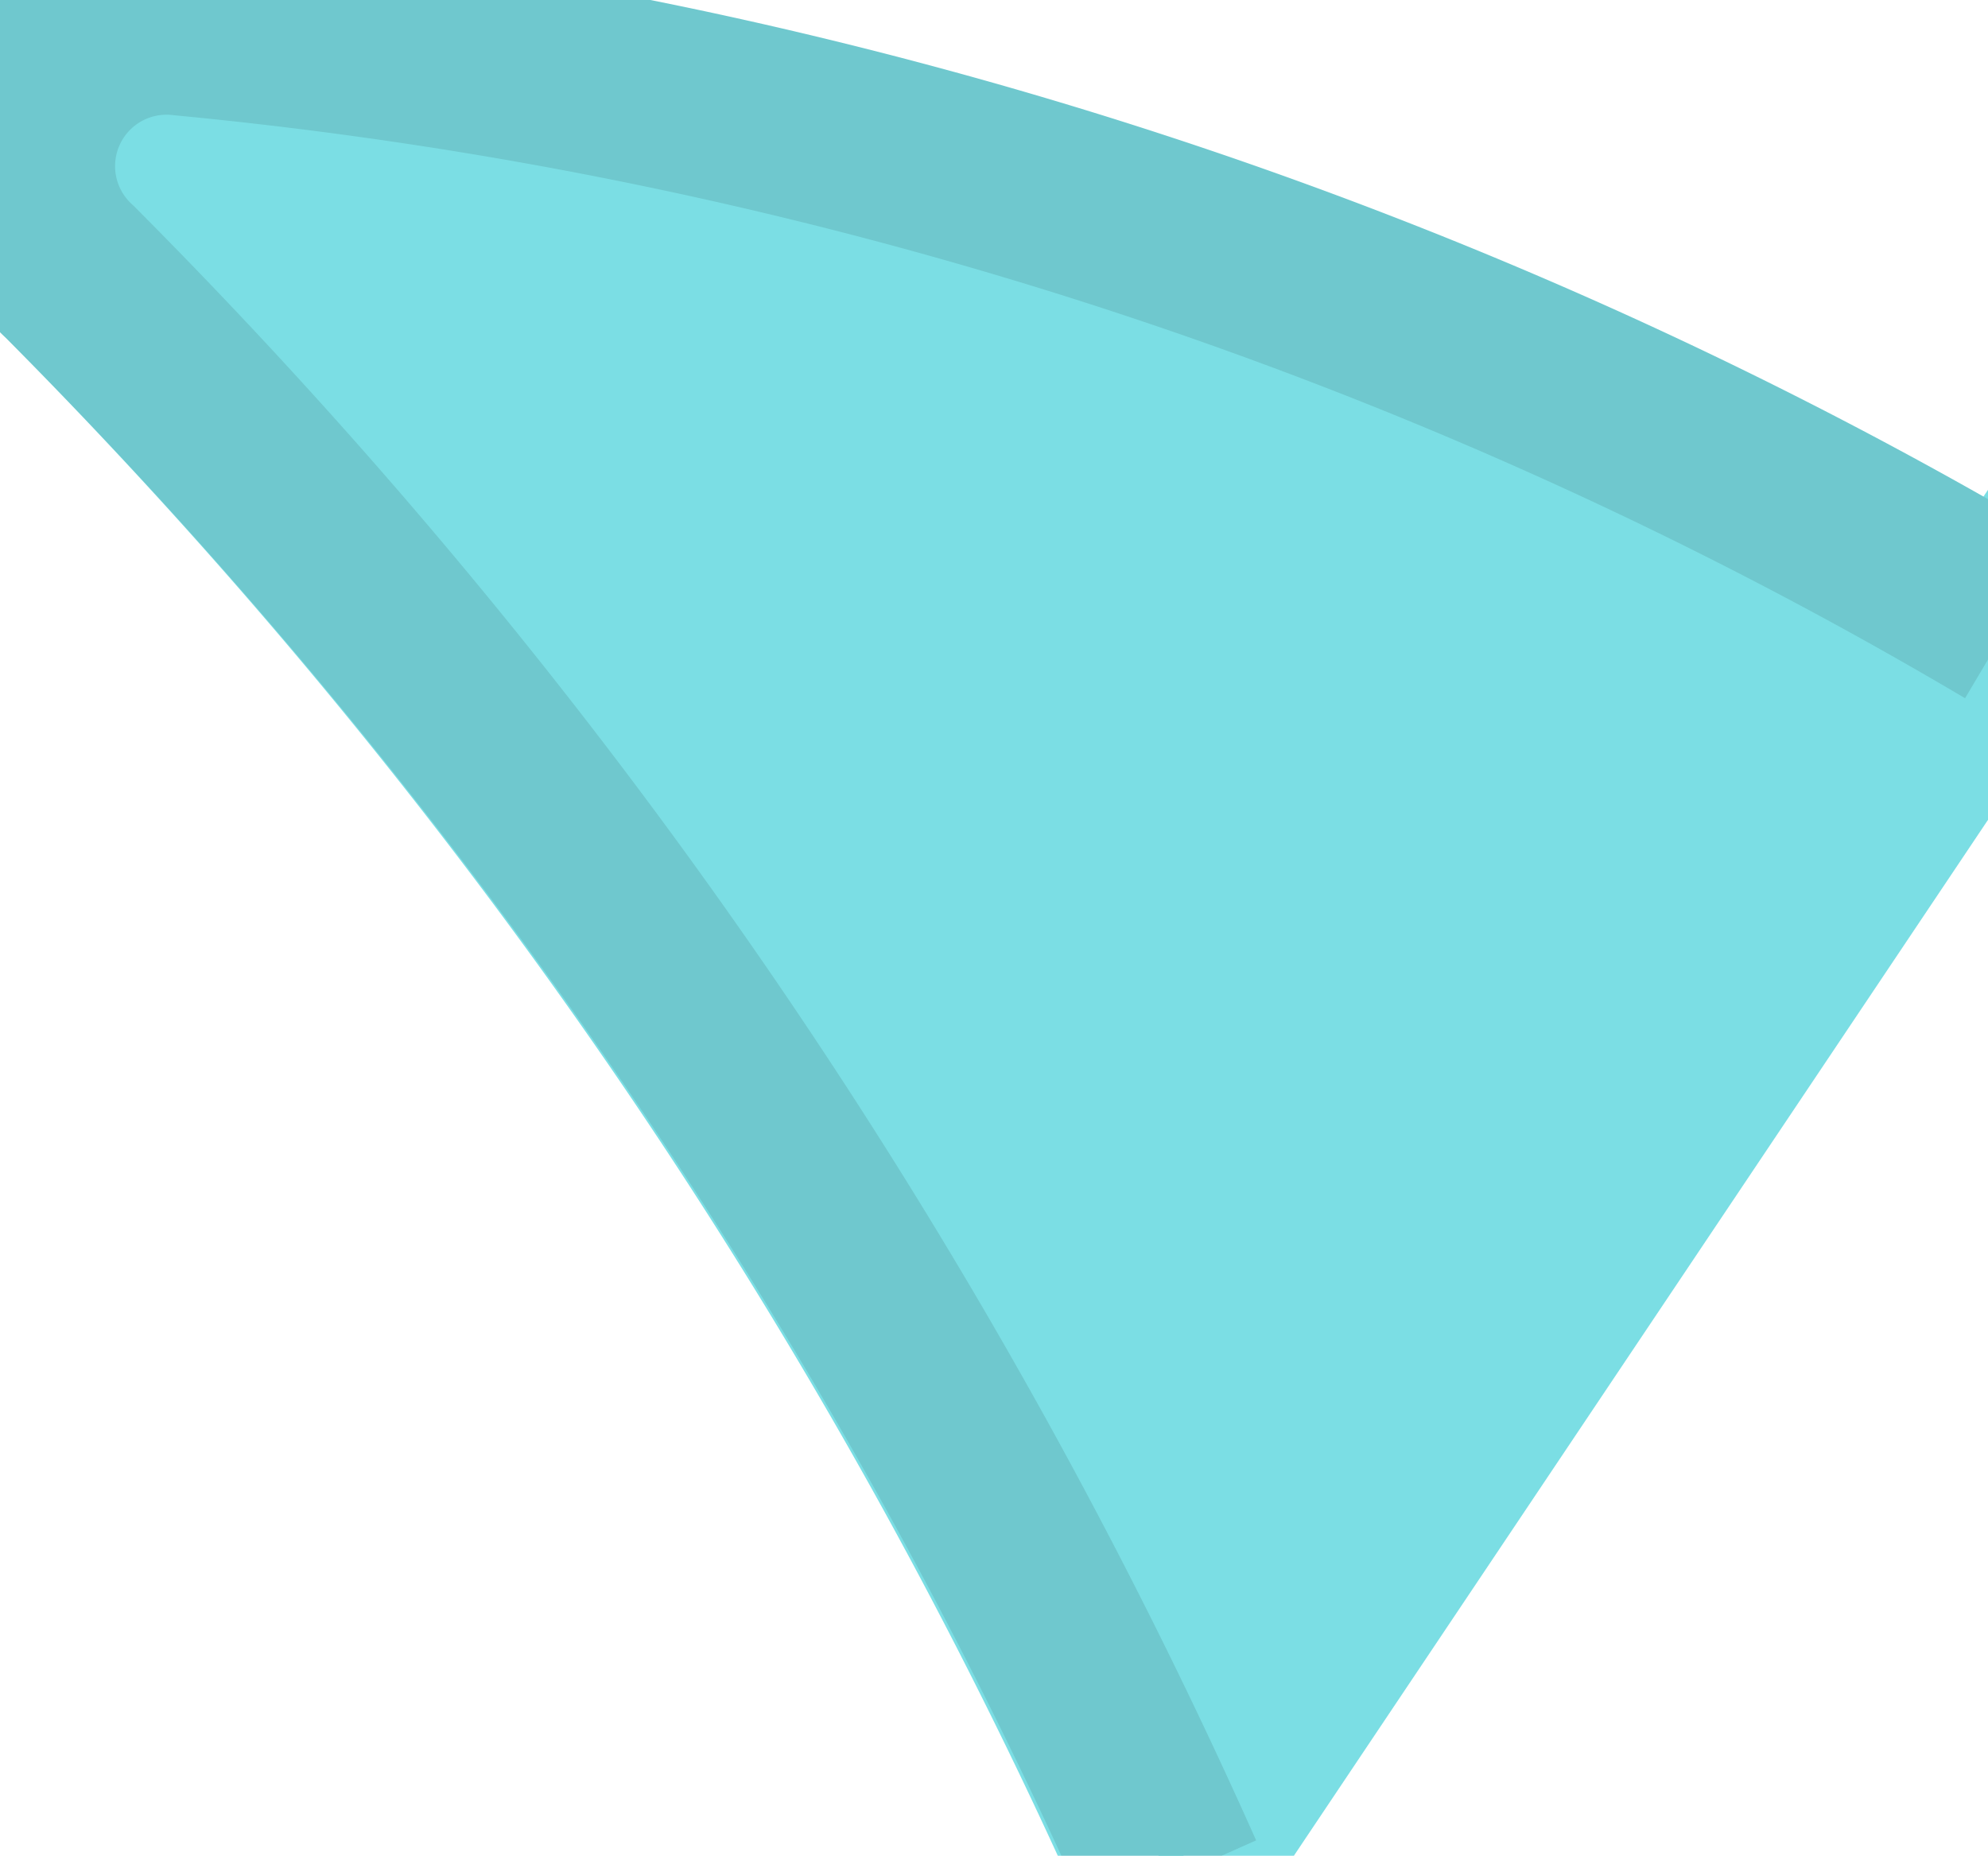 <svg clsss="arrow-other" xmlns="http://www.w3.org/2000/svg" viewBox="0 0 10.82 10.1">
    <defs><style>
    .cls-1{fill:#7bdee4;stroke:#7bdee4;}
    .cls-1,
    .cls-2{stroke-miterlimit:10;stroke-width:1px;}
    .cls-2{fill:none;stroke:#000;opacity:0.1;}
    </style></defs>
    <desc>arrow</desc>
    <path class="cls-1" d="M6.36,10.22l4.59-6.85A24,24,0,0,0,1,.13.78.78,0,0,0,.38,1.48,29.24,29.24,0,0,1,6.36,10.22Z"/>
    <path class="cls-2" d="M10.95,3.37A24,24,0,0,0,1,.13.78.78,0,0,0,.38,1.48a29.24,29.24,0,0,1,6,8.74"/>
</svg>
